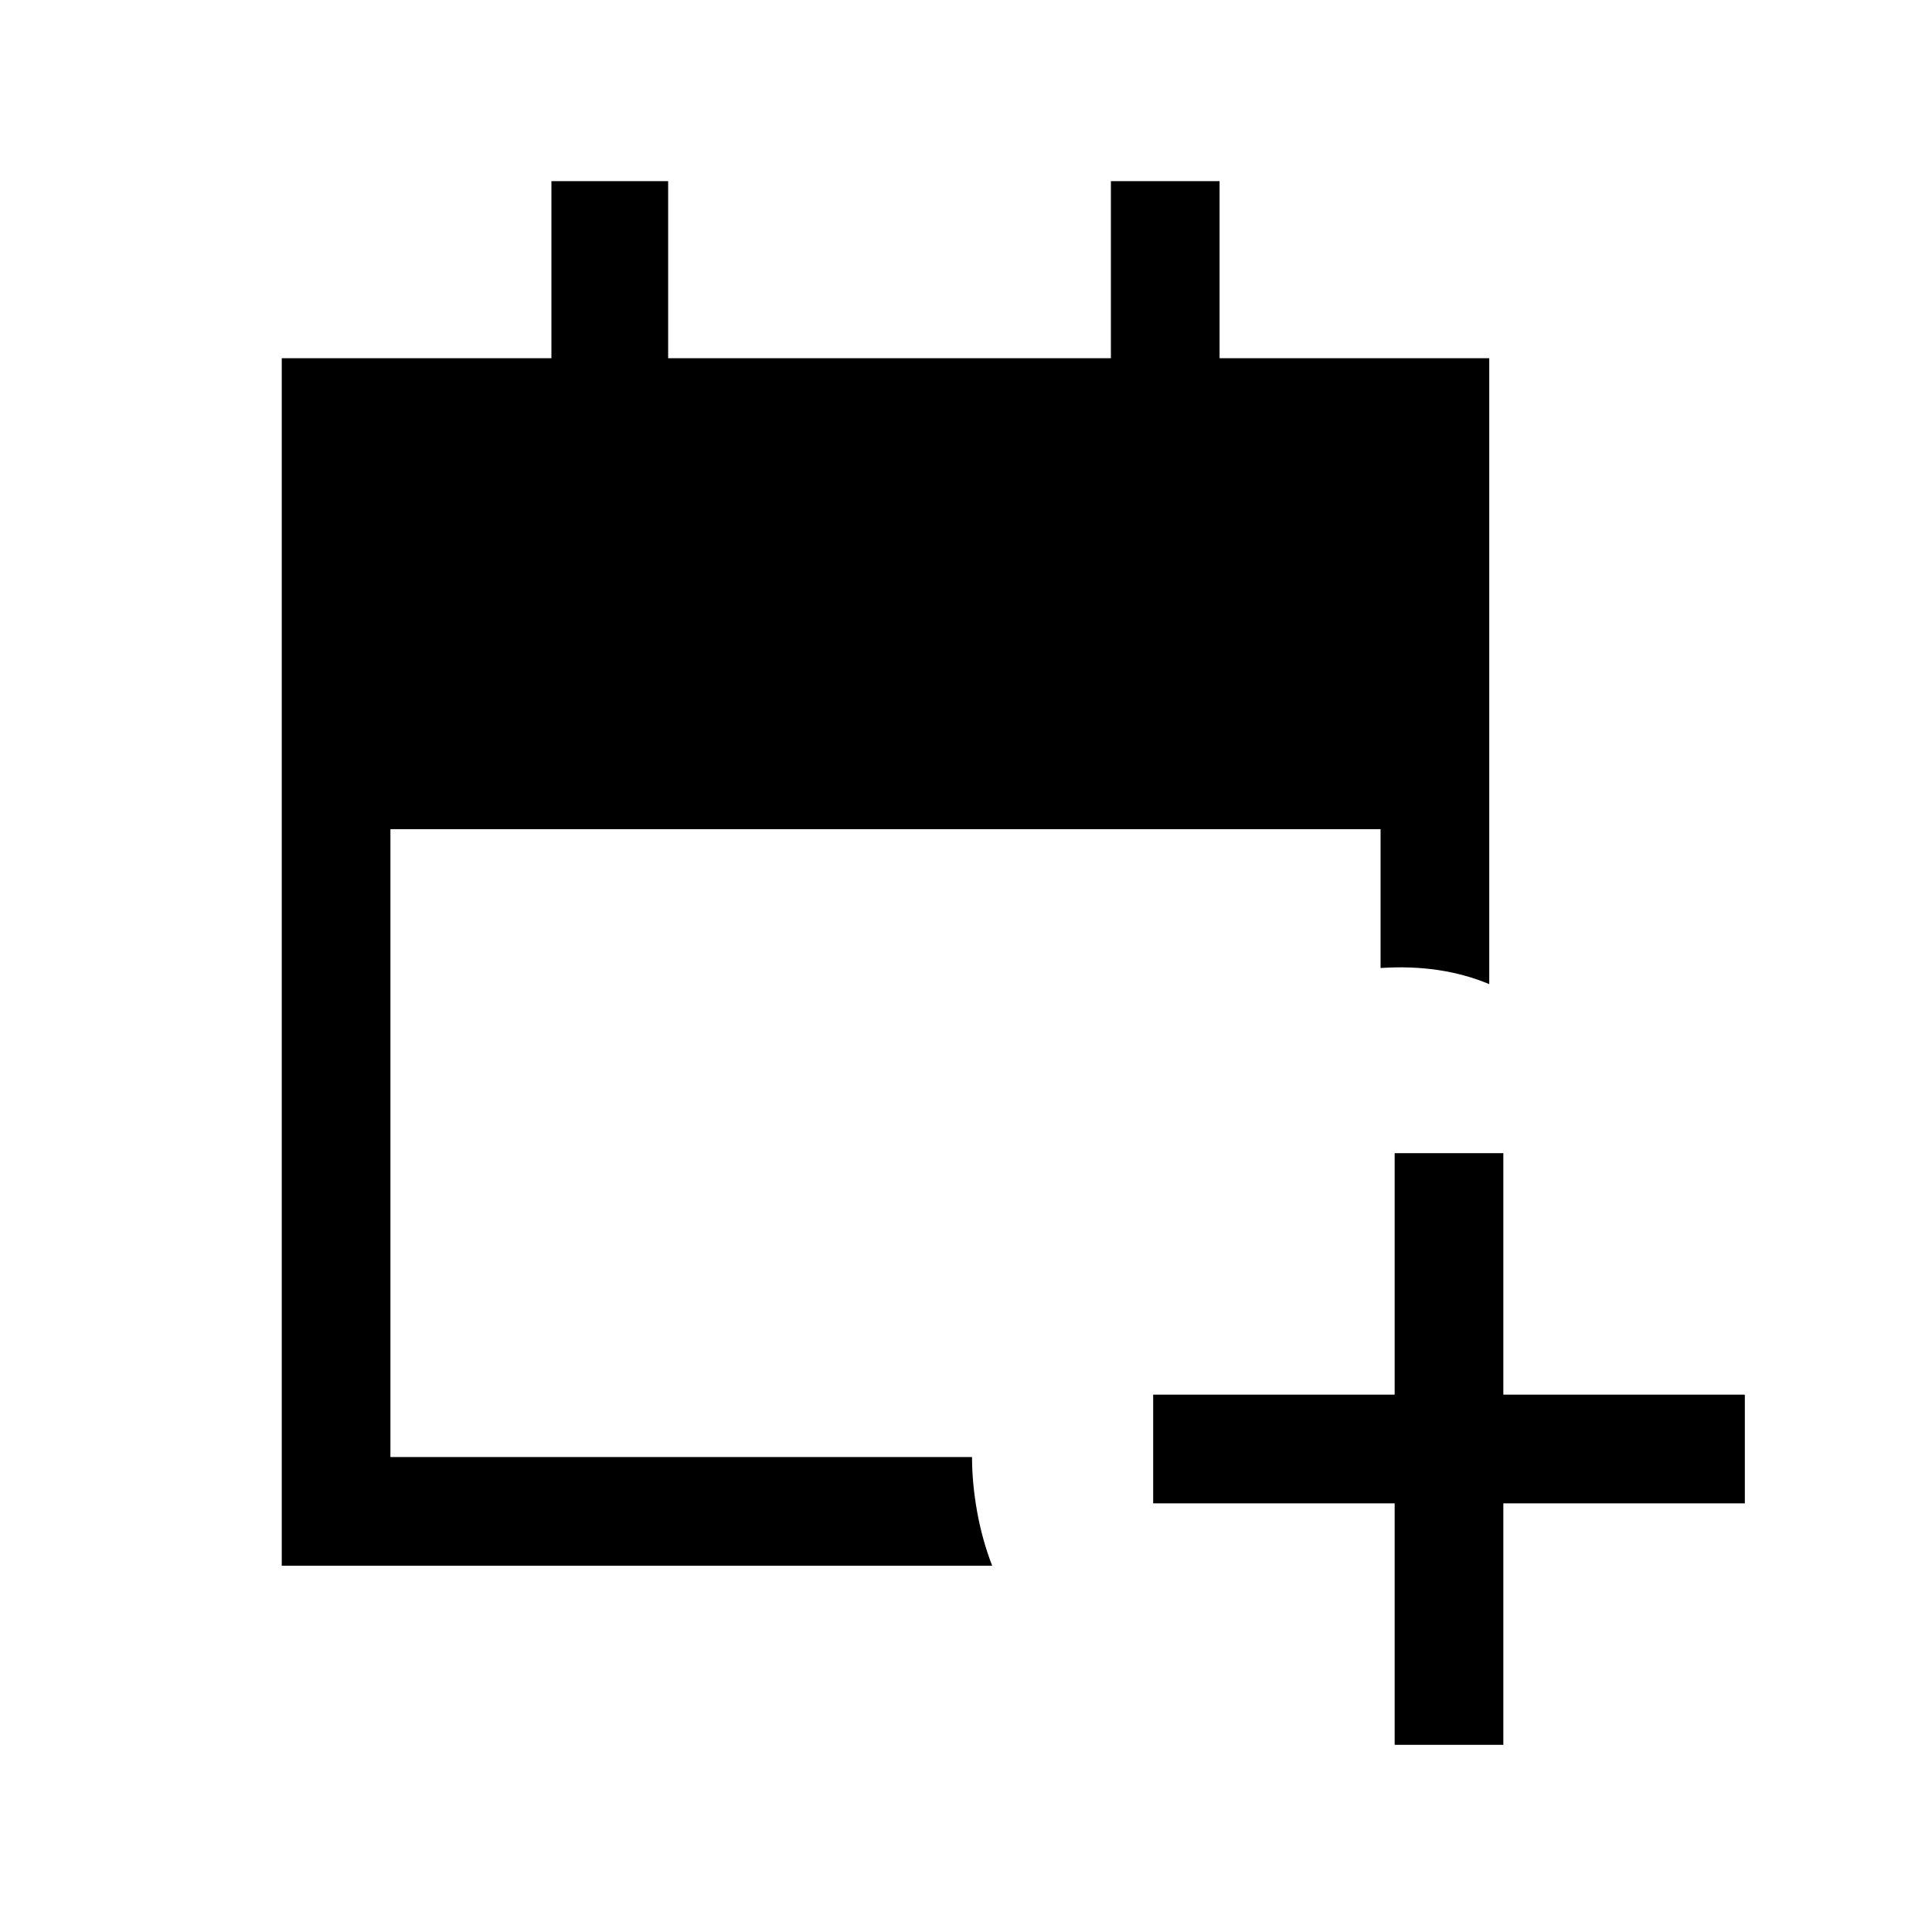 <svg xmlns="http://www.w3.org/2000/svg" height="24" viewBox="0 -960 960 960" width="24"><path d="M693-93v-120H573v-54h120v-120h54v120h120v54H747v120h-54Zm-553-89v-600h134v-88h58v88h220v-88h54v88h134v311q-12-5-25.5-7t-28.5-1v-69H194v312h289q0 13 2.5 27t7.5 27H140Z"/></svg>